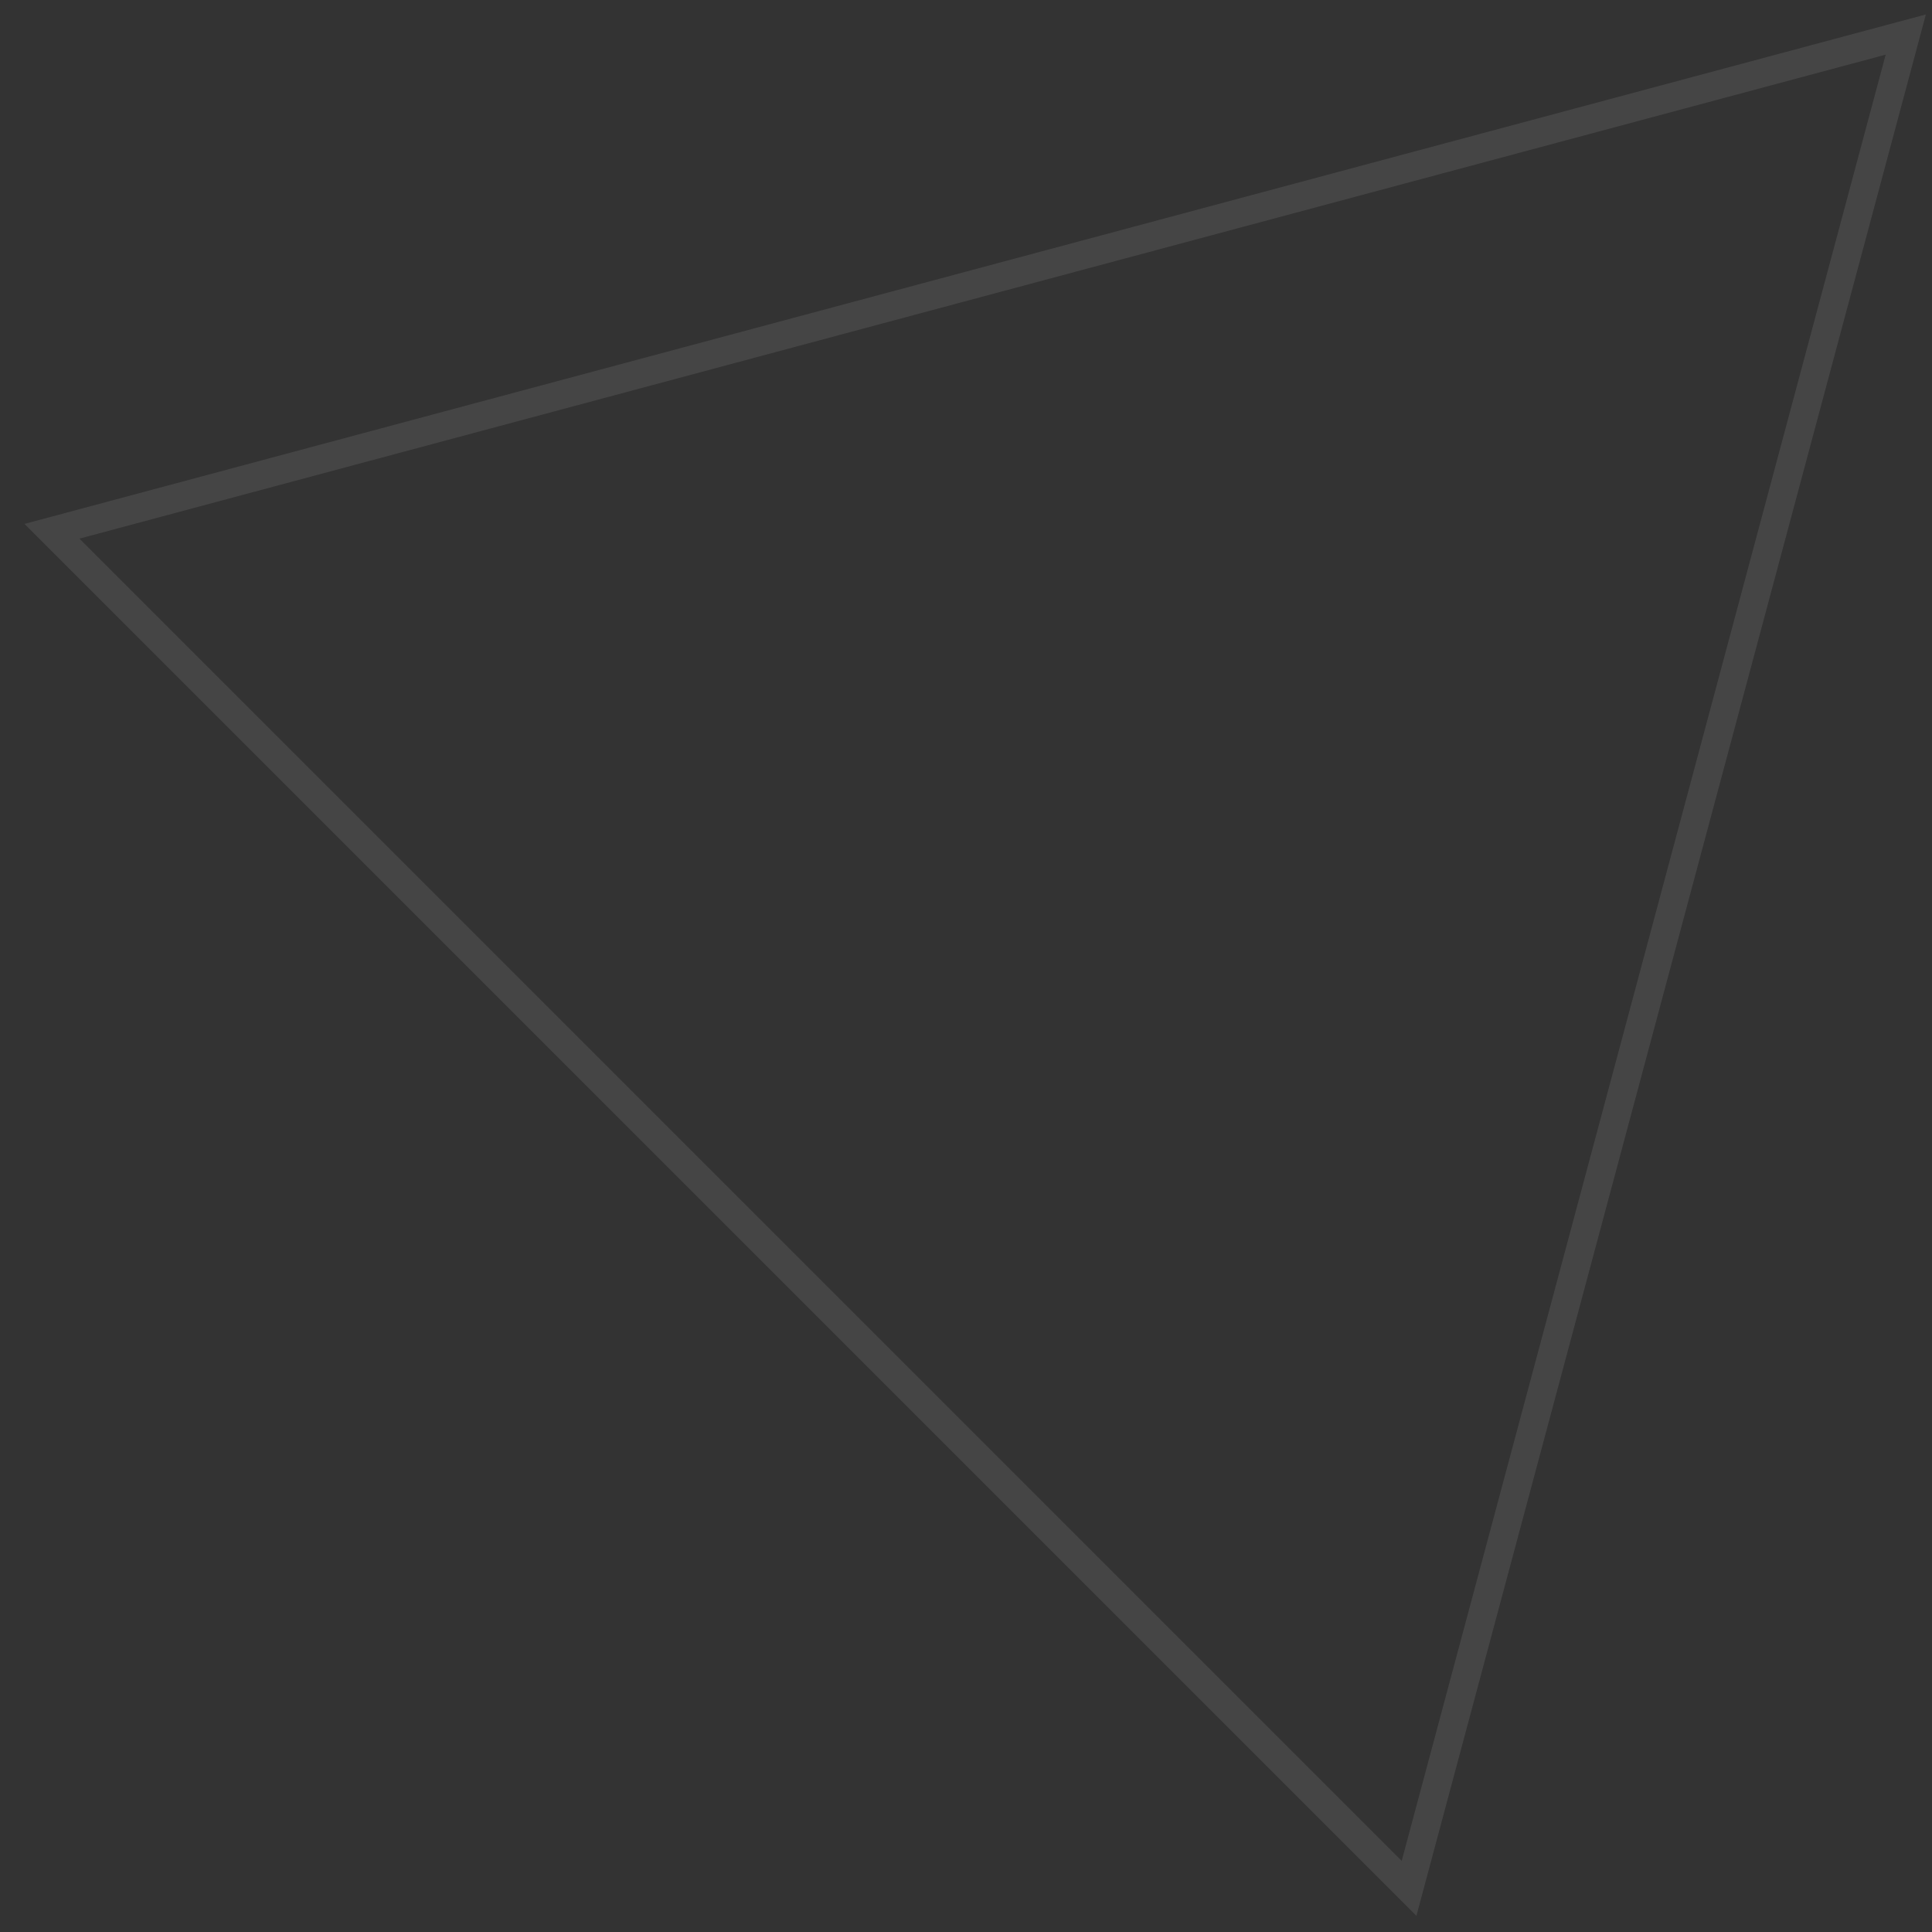 <svg width="68" height="68" viewBox="0 0 68 68" fill="none" xmlns="http://www.w3.org/2000/svg">
<rect x="0" y="0" width="68" height="68" fill="#333333" stroke="none"/>
<path fill-rule="evenodd" clip-rule="evenodd" d="M67.784 0.509L0.863 18.44L49.853 67.43L67.784 0.509ZM66.37 1.923L2.795 18.958L49.335 65.498L66.37 1.923Z" fill="white" fill-opacity="0.09"/>
</svg>
